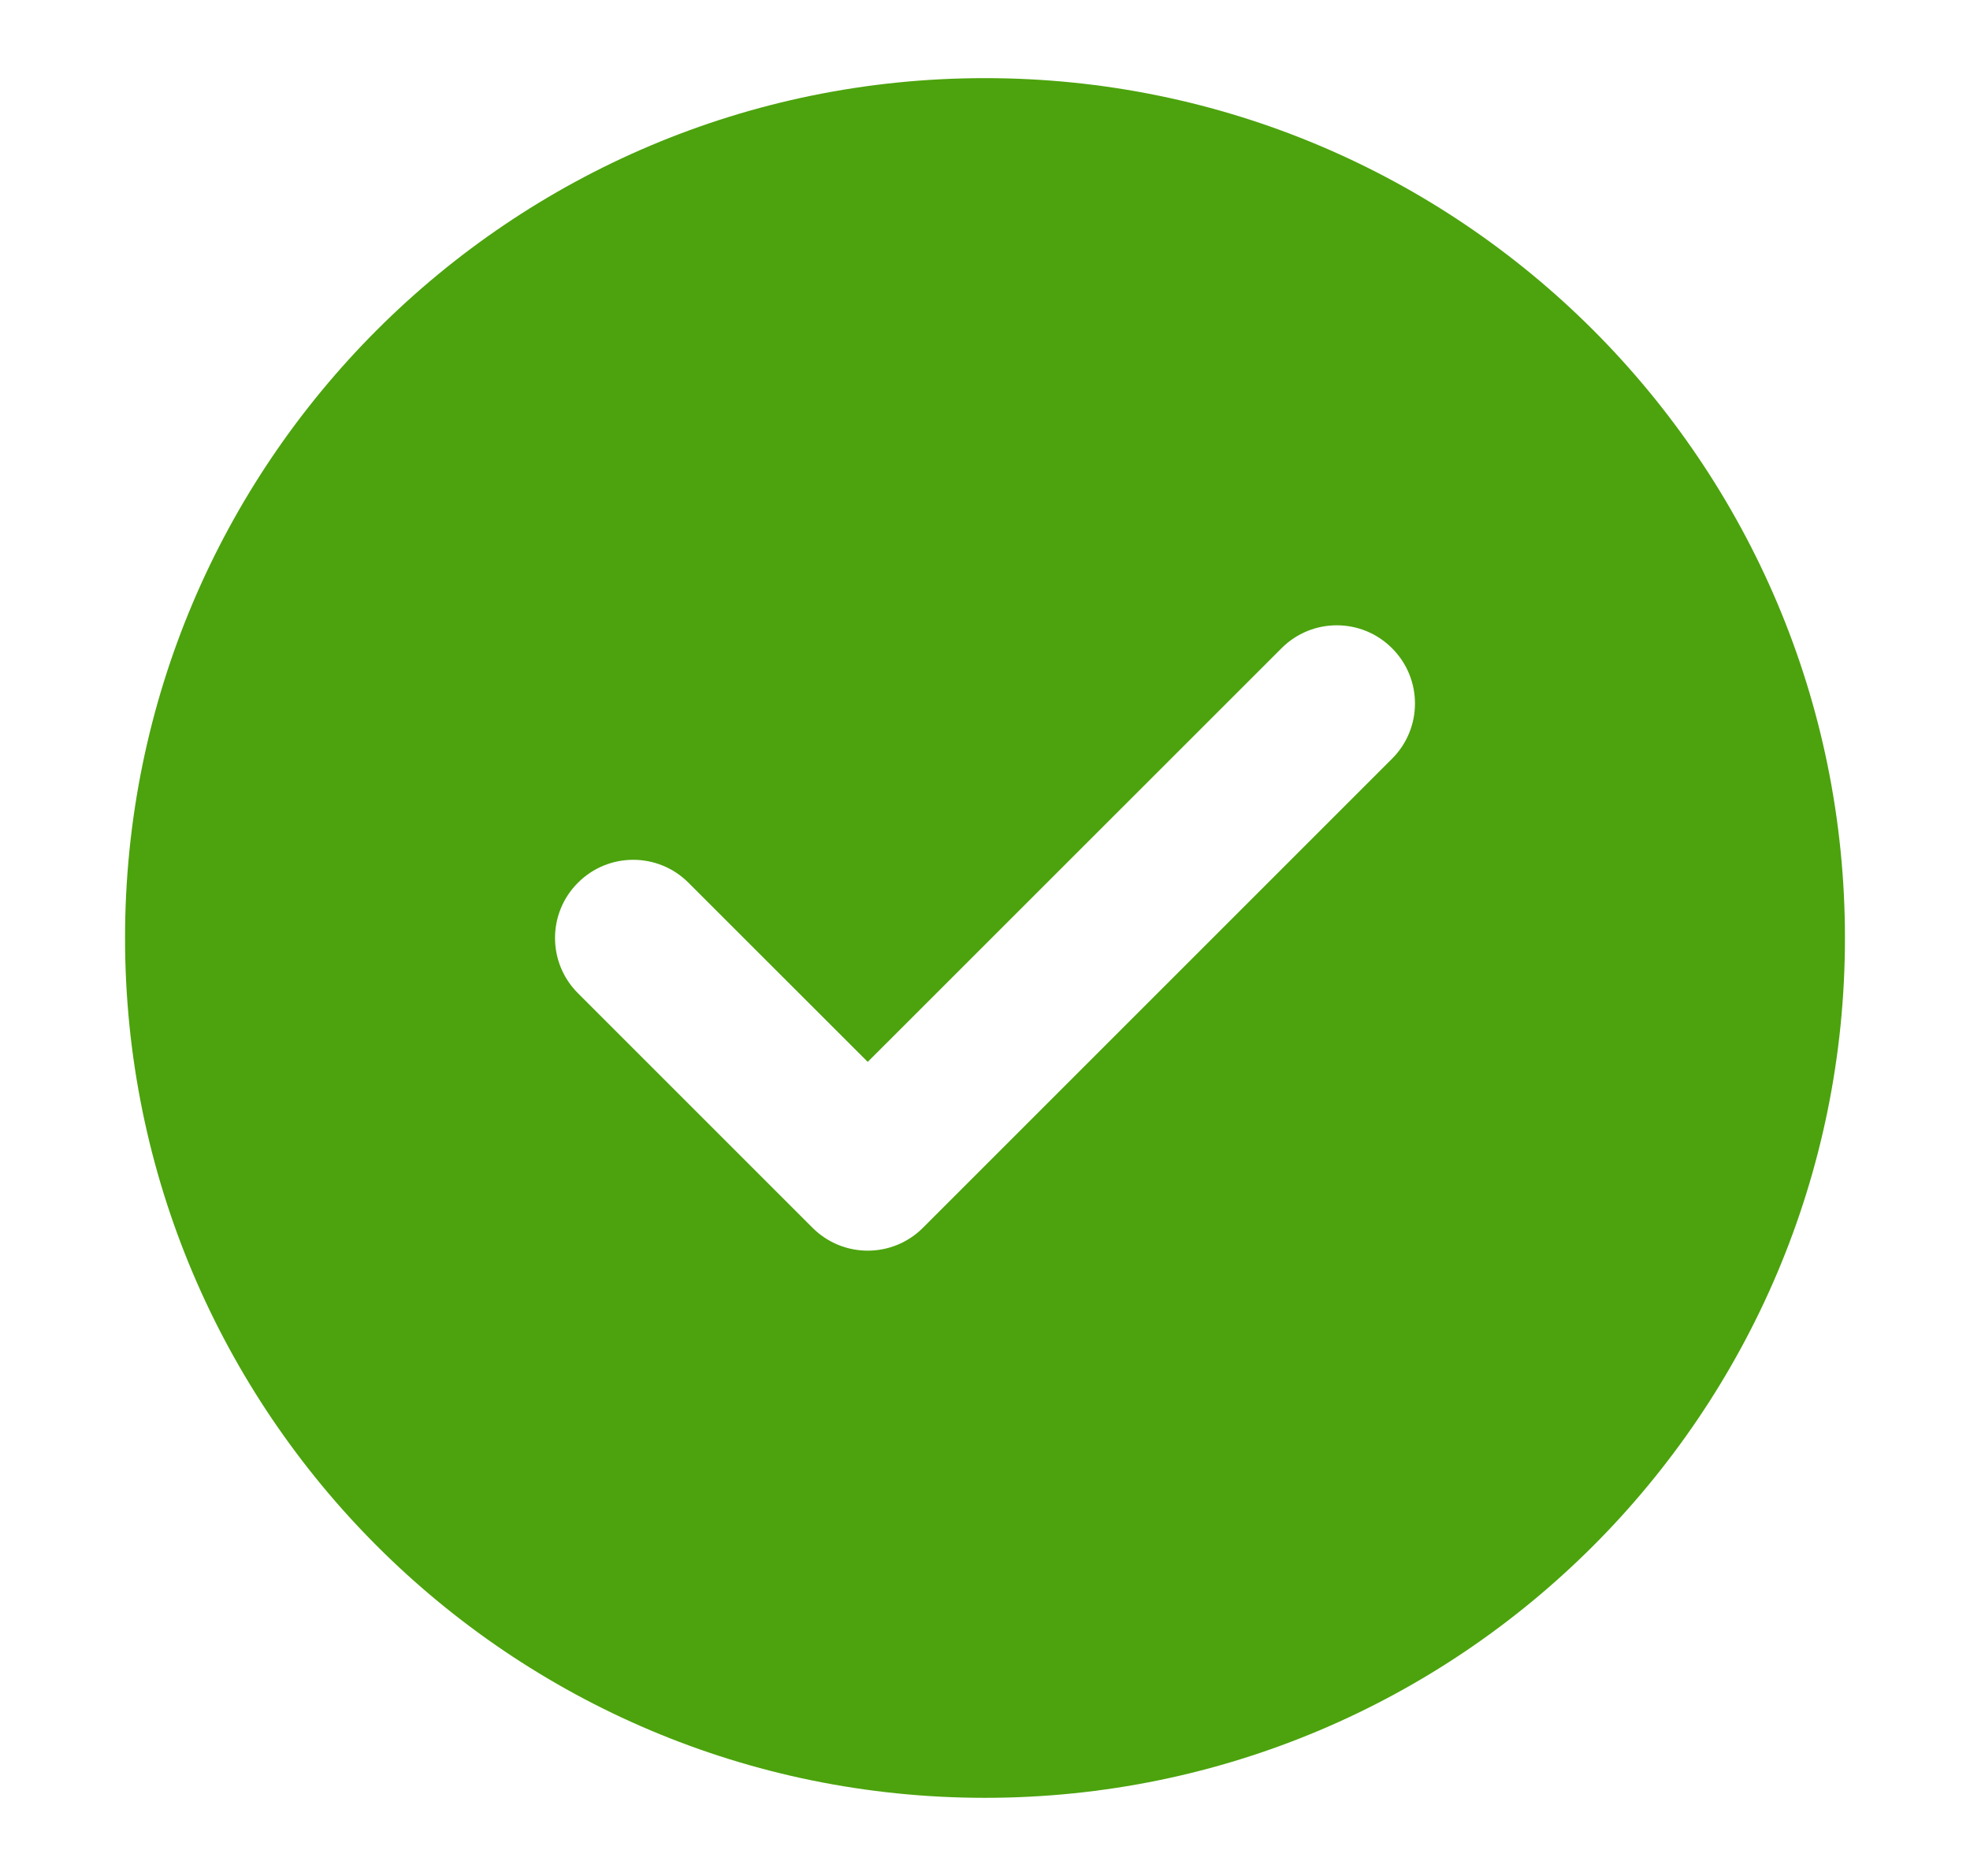 <svg width="21" height="20" viewBox="0 0 21 20" fill="none" xmlns="http://www.w3.org/2000/svg">
<g id="check-circle">
<path id="Solid" fill-rule="evenodd" clip-rule="evenodd" d="M10.5 0.833C5.437 0.833 1.333 4.937 1.333 10C1.333 15.062 5.437 19.167 10.5 19.167C15.563 19.167 19.667 15.062 19.667 10C19.667 4.937 15.563 0.833 10.5 0.833ZM14.839 8.089C15.165 7.764 15.165 7.236 14.839 6.911C14.514 6.585 13.986 6.585 13.661 6.911L9.25 11.321L7.339 9.411C7.014 9.085 6.486 9.085 6.161 9.411C5.835 9.736 5.835 10.264 6.161 10.589L8.661 13.089C8.986 13.415 9.514 13.415 9.839 13.089L14.839 8.089Z" fill="#4CA30D"/>
</g>
</svg>
